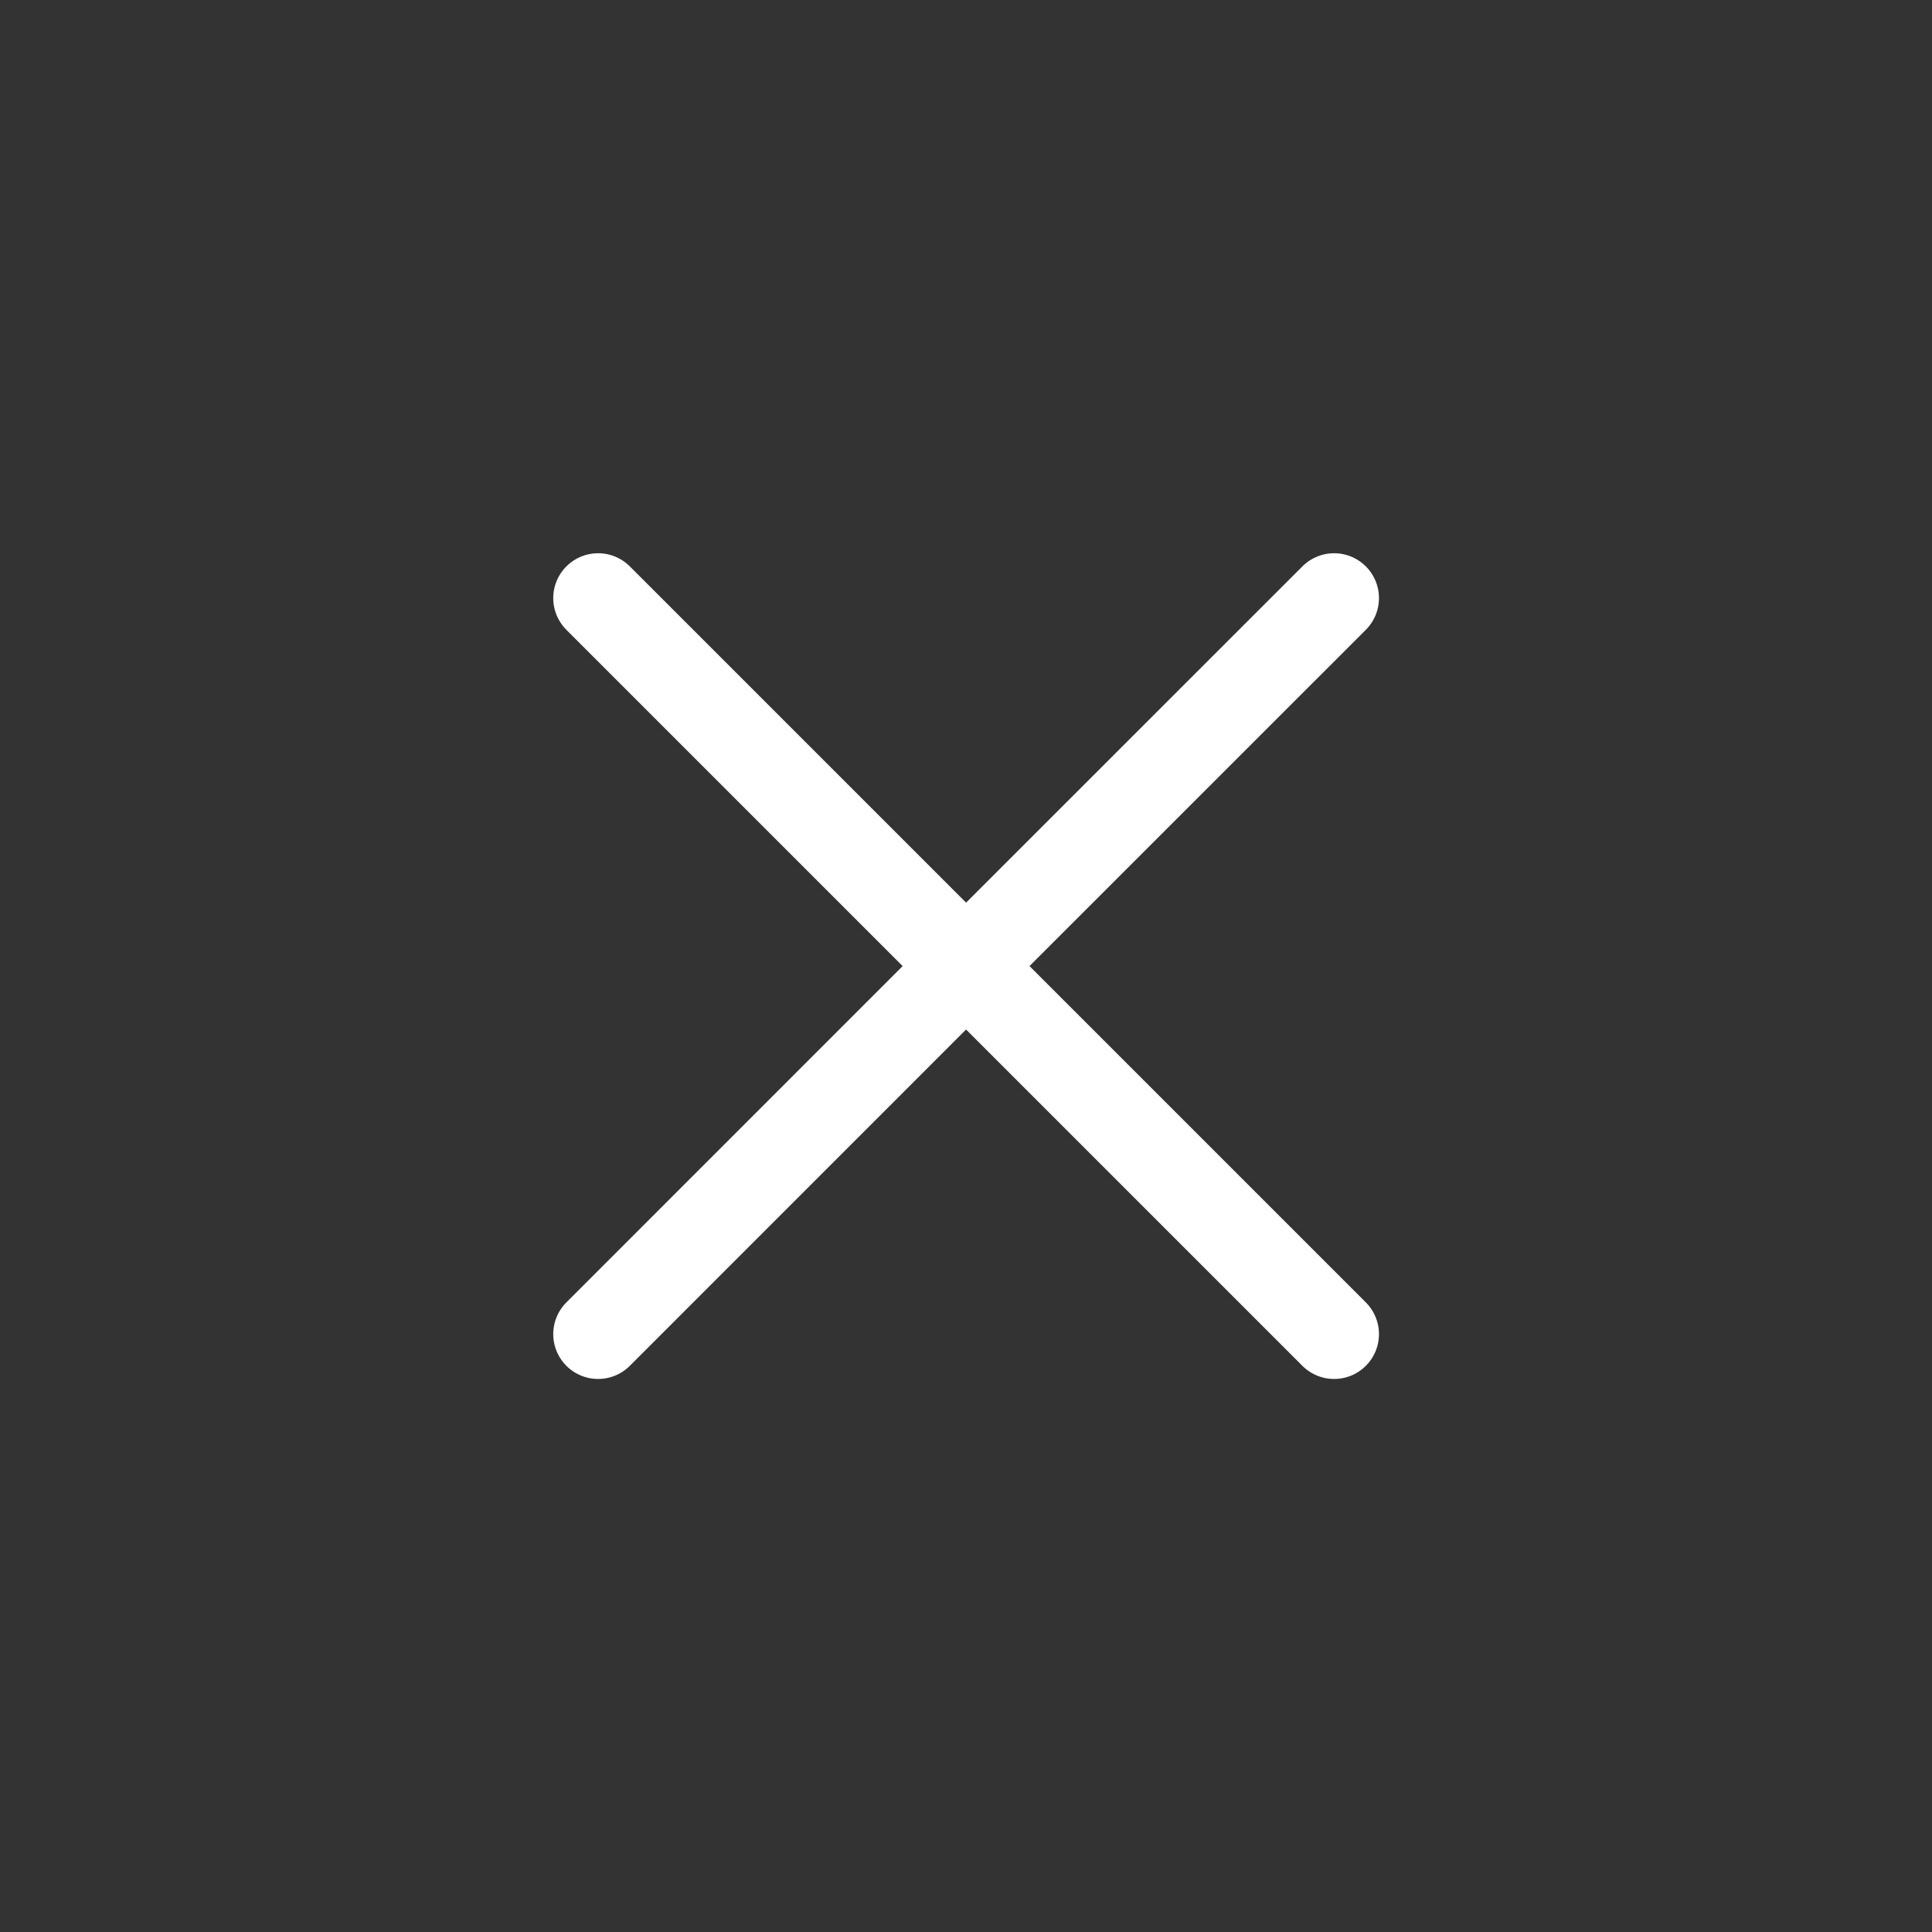 <svg width="28" height="28" viewBox="0 0 28 28" fill="white" xmlns="http://www.w3.org/2000/svg">
<rect x="0" y="0" width="28" height="28" fill="#333333" stroke="none"/>
<path d="M19.335 19.335L14.001 14.001M14.001 14.001L8.668 8.668M14.001 14.001L19.335 8.668M14.001 14.001L8.668 19.335" stroke="white"  stroke-width="1.3" stroke-linecap="round" stroke-linejoin="round"/>
</svg>
